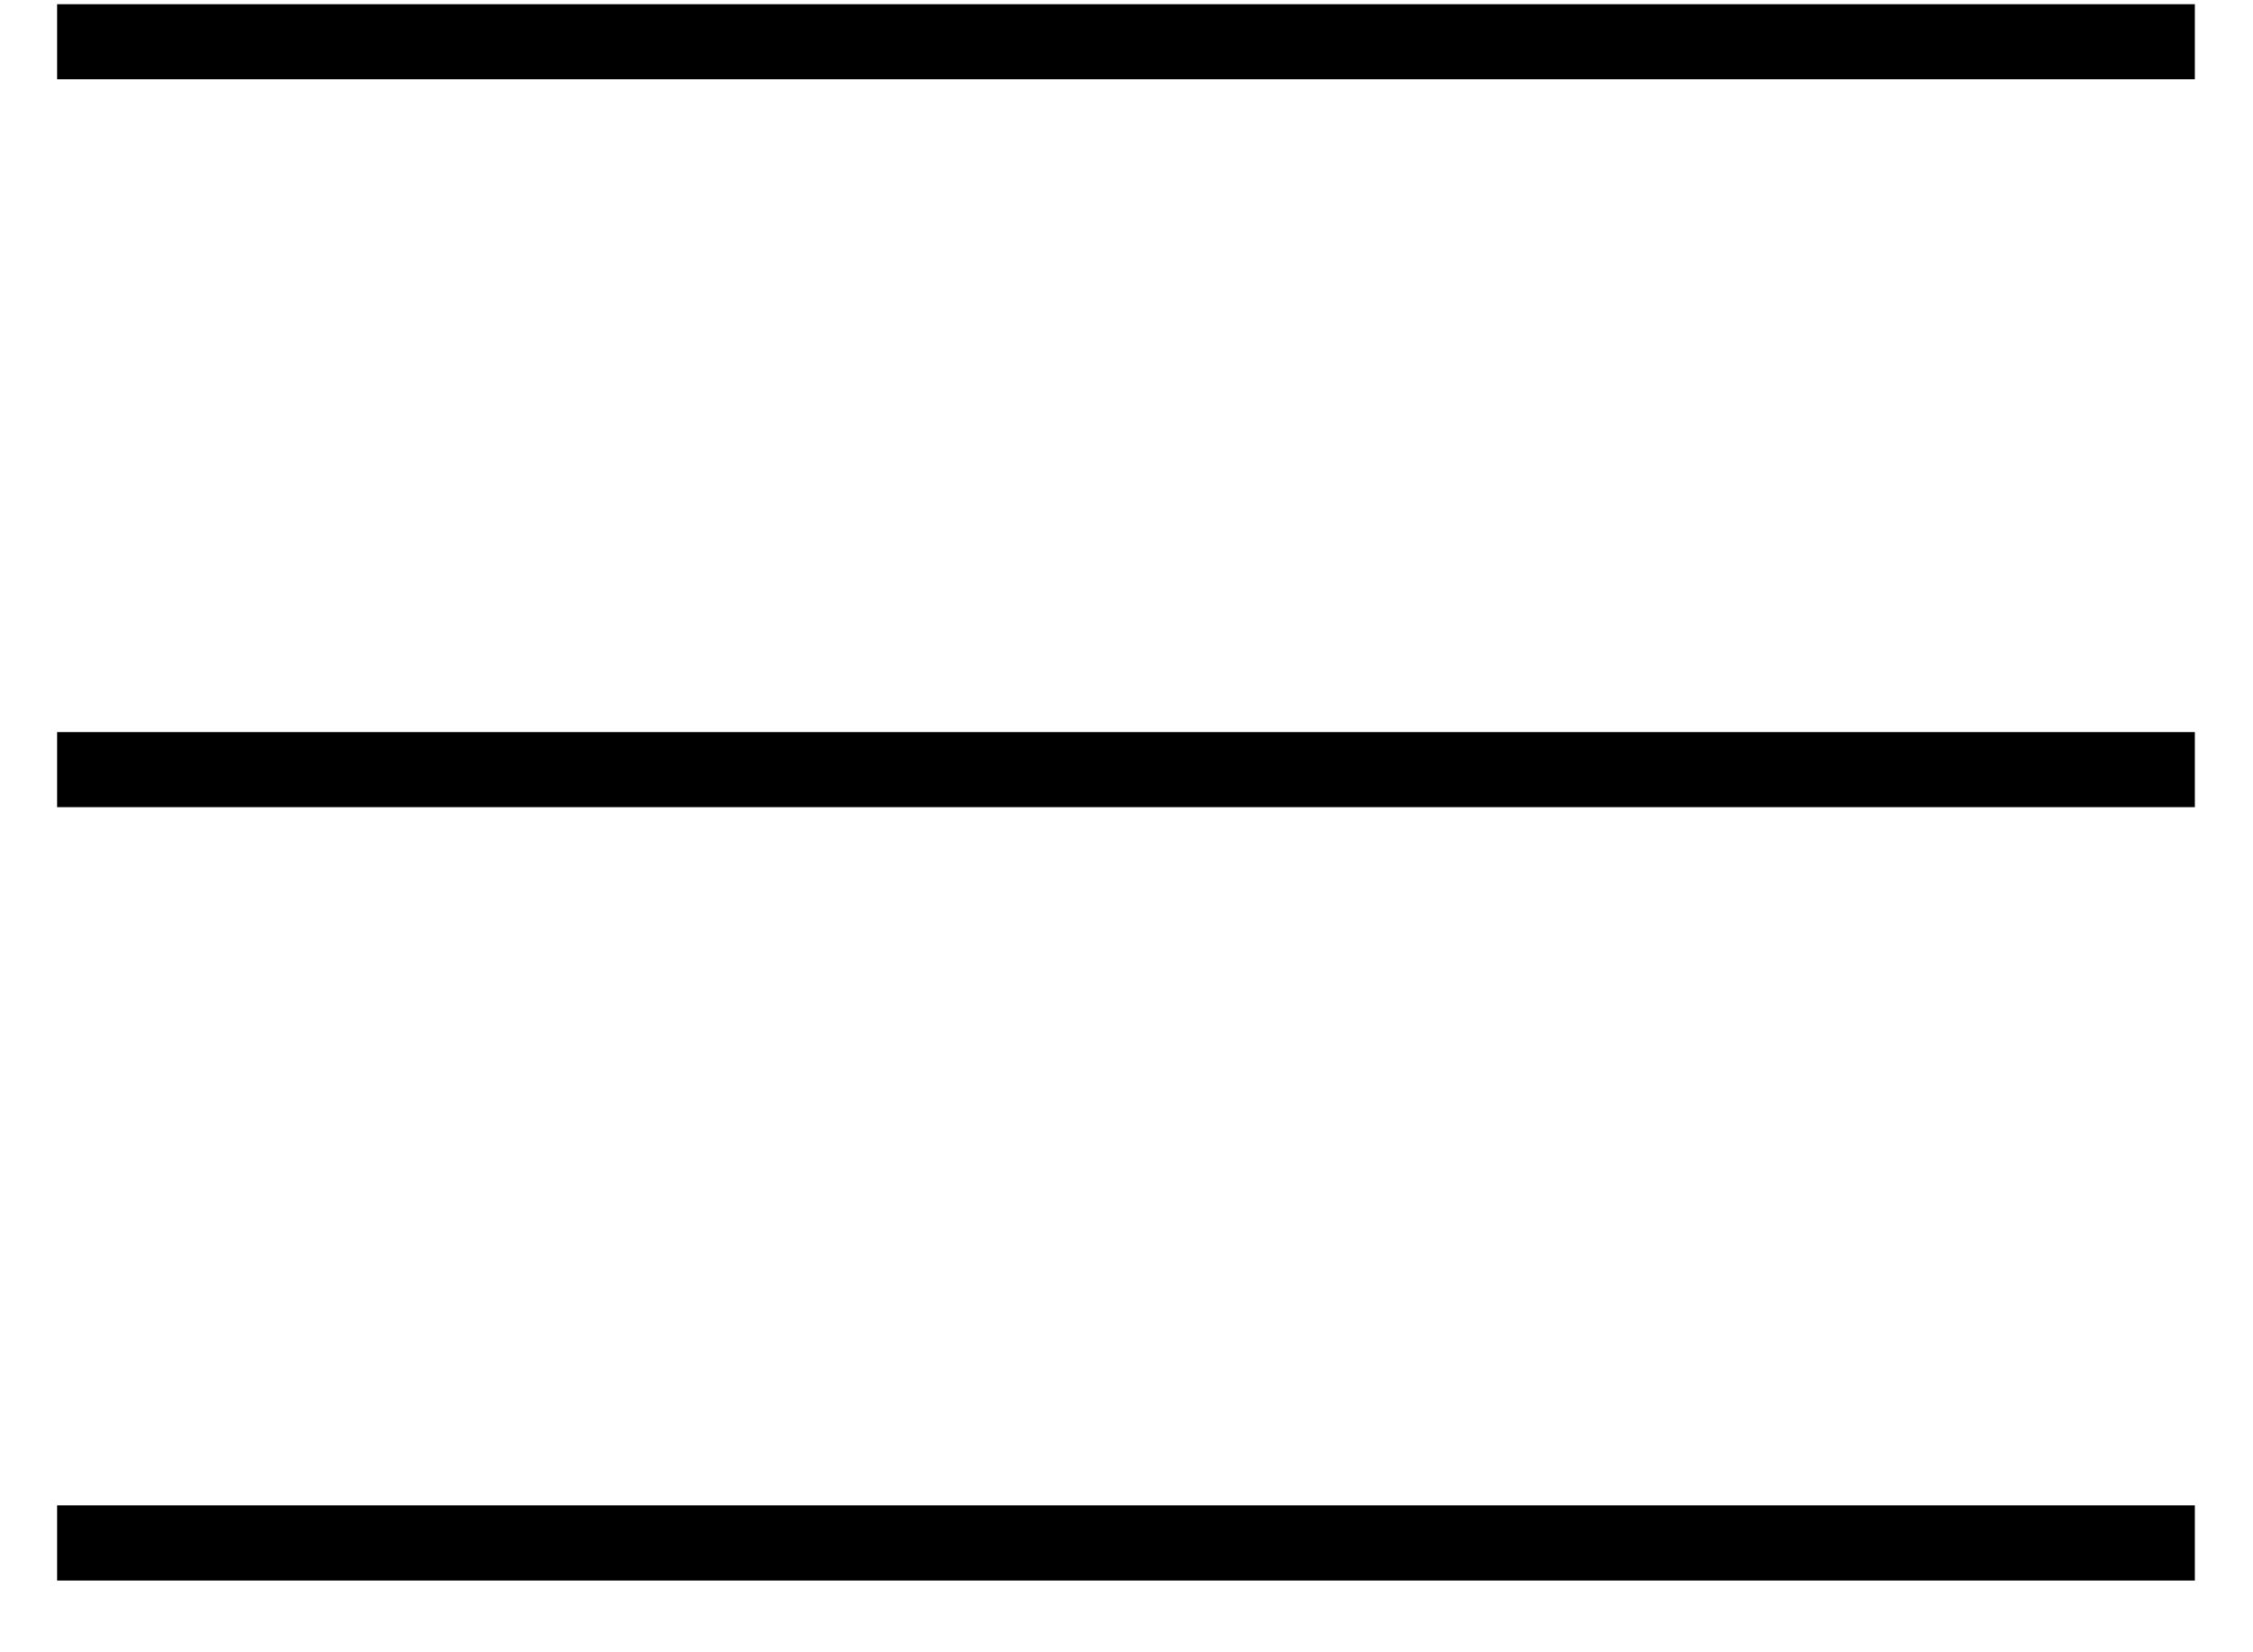<svg width="30" height="22" viewBox="0 0 30 22" fill="none" xmlns="http://www.w3.org/2000/svg">
<line x1="0.76" y1="0.556" x2="29.226" y2="0.556" stroke="black"/>
<line x1="0.76" y1="10.247" x2="29.226" y2="10.247" stroke="black"/>
<line x1="0.76" y1="20.544" x2="29.226" y2="20.544" stroke="black"/>
</svg>
